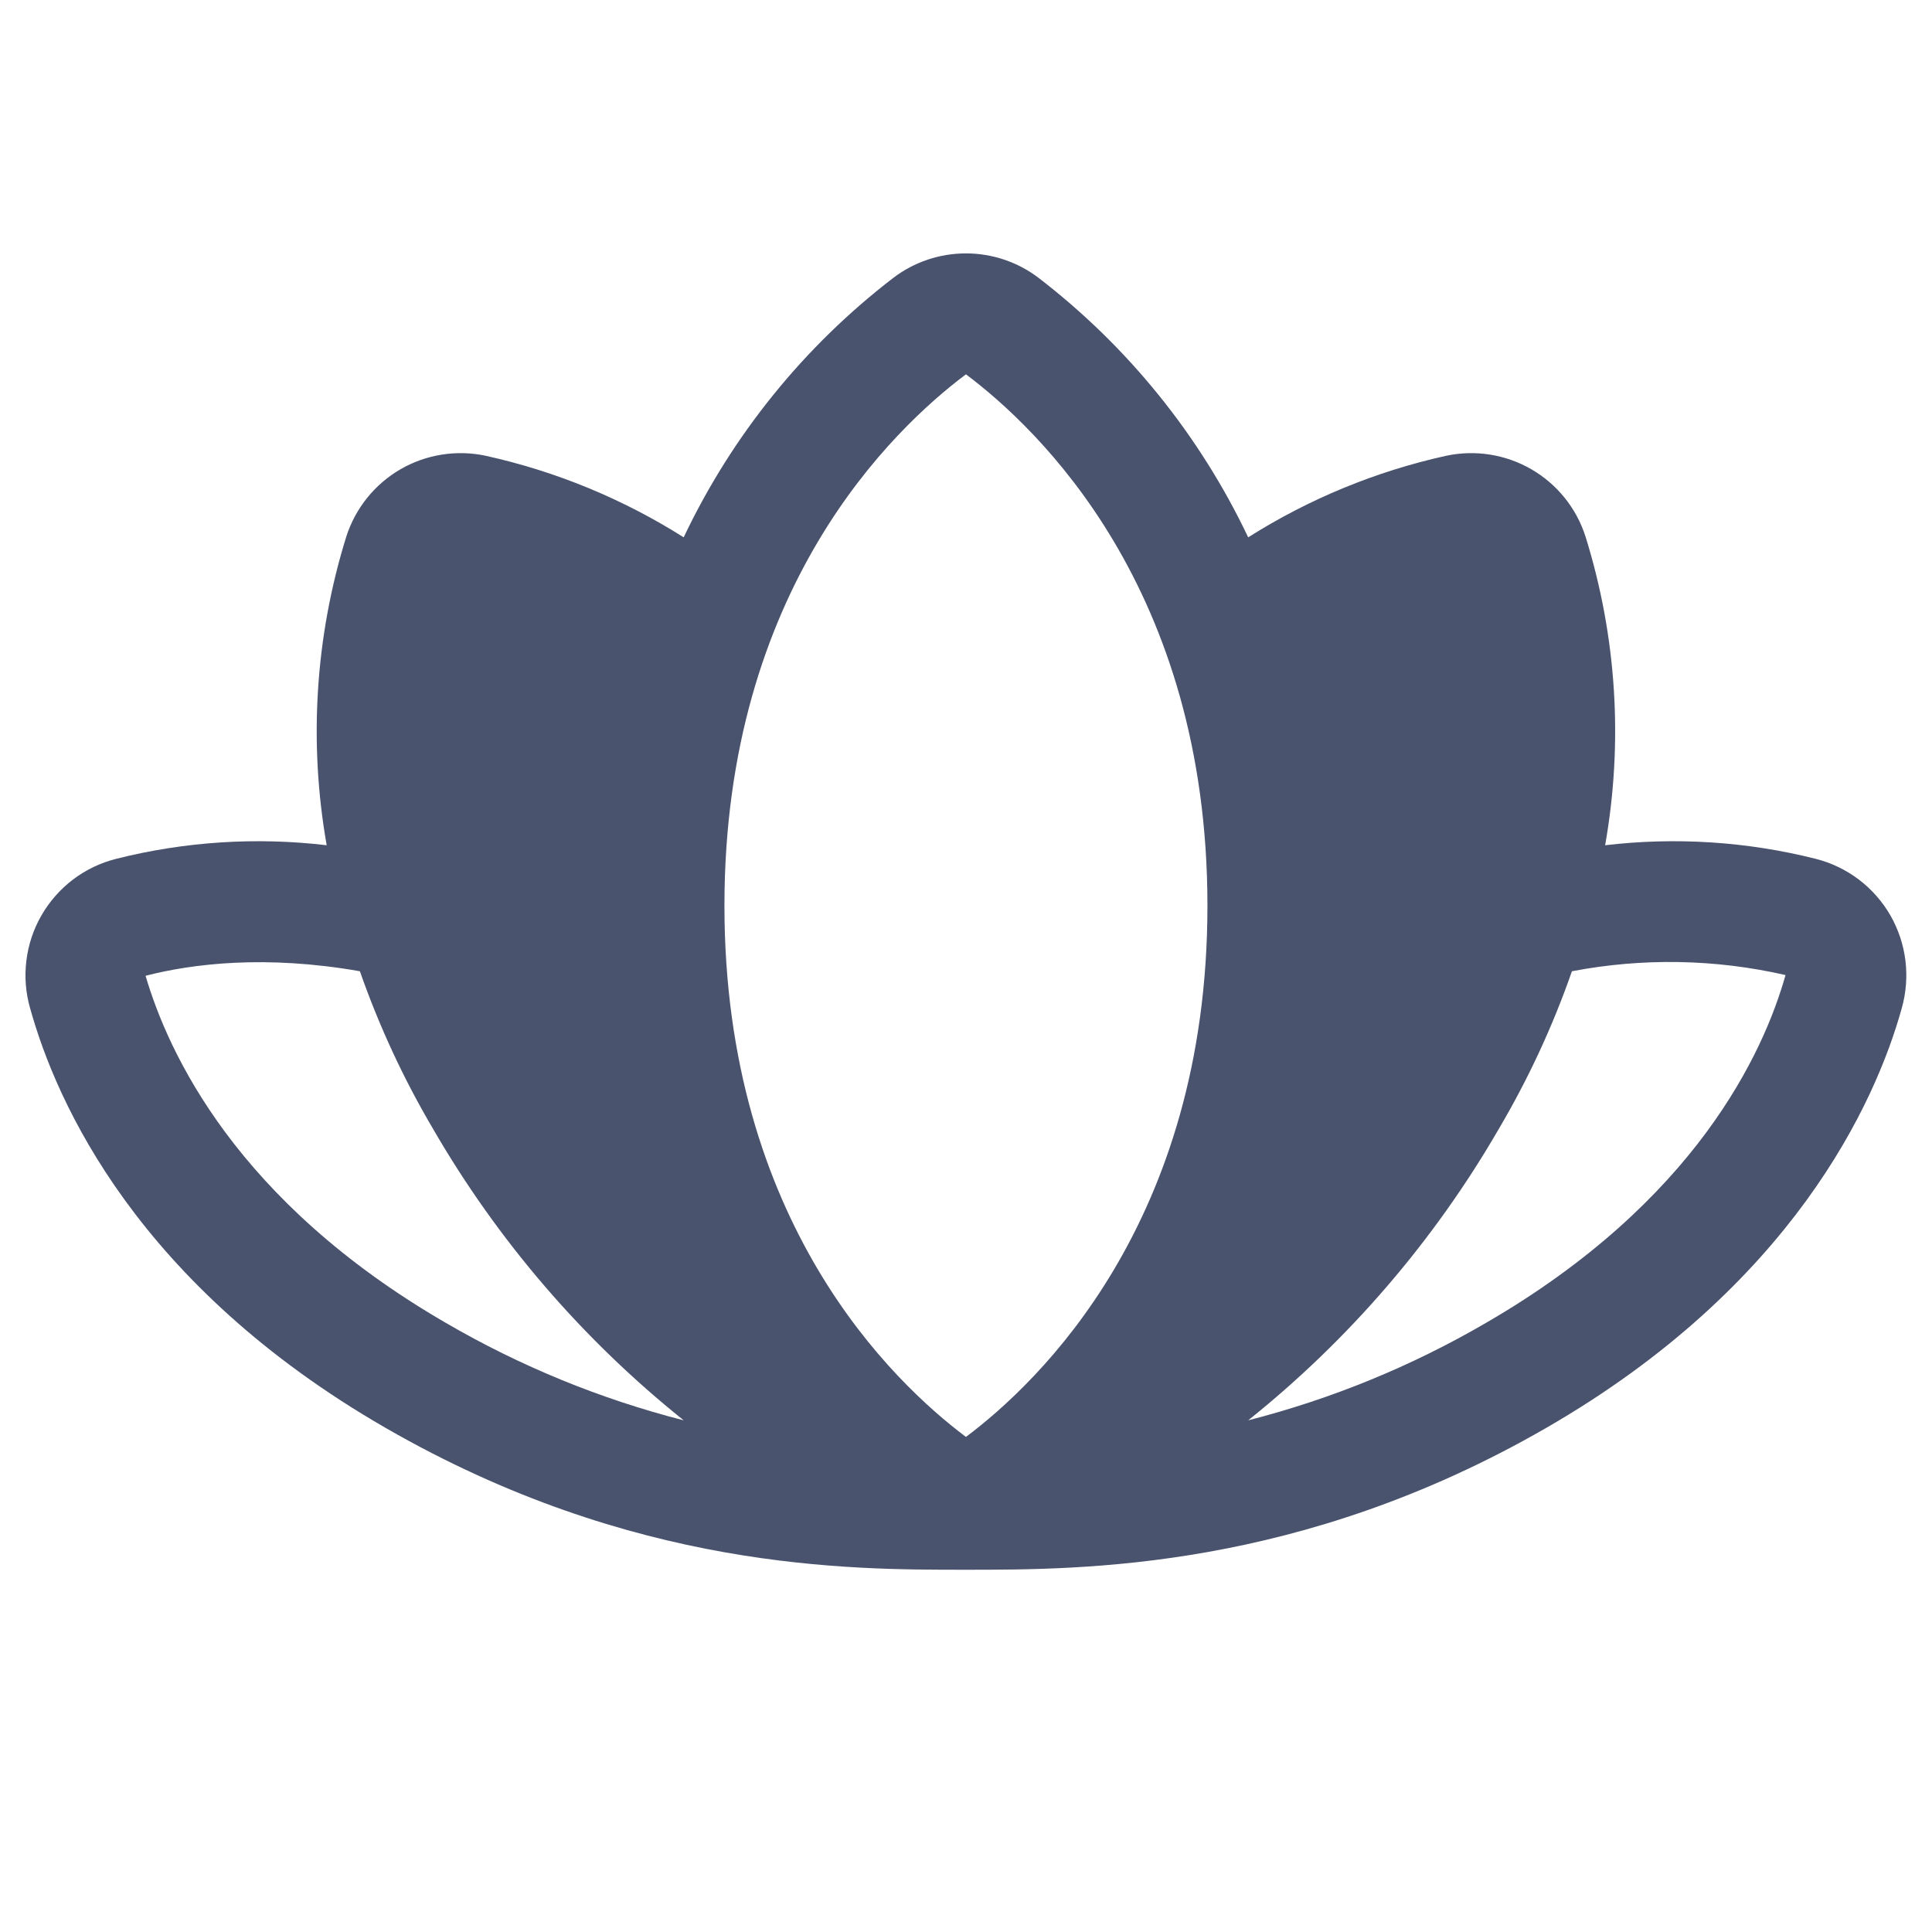 <svg width="32" height="32" viewBox="0 0 32 32" fill="none" xmlns="http://www.w3.org/2000/svg">
<path d="M31.311 15.162C31.178 14.931 31 14.729 30.788 14.568C30.575 14.407 30.332 14.29 30.074 14.225C28.935 13.938 27.753 13.862 26.586 14C26.888 12.294 26.777 10.541 26.261 8.887C26.111 8.417 25.791 8.019 25.363 7.772C24.936 7.525 24.432 7.446 23.949 7.55C22.787 7.807 21.679 8.264 20.674 8.9C19.872 7.212 18.681 5.738 17.199 4.6C16.854 4.338 16.432 4.197 15.999 4.197C15.566 4.197 15.144 4.338 14.799 4.6C13.316 5.738 12.125 7.212 11.324 8.9C10.318 8.264 9.21 7.807 8.049 7.55C7.566 7.446 7.062 7.525 6.634 7.772C6.207 8.019 5.887 8.417 5.736 8.887C5.221 10.541 5.11 12.294 5.411 14C4.245 13.862 3.063 13.938 1.924 14.225C1.665 14.29 1.423 14.406 1.21 14.567C0.998 14.728 0.82 14.93 0.687 15.161C0.554 15.391 0.469 15.647 0.437 15.911C0.404 16.176 0.425 16.444 0.499 16.7C0.936 18.275 2.286 21.287 6.386 23.65C10.486 26.012 14.061 26 15.986 26H16.011C17.936 26 21.536 26 25.611 23.65C29.686 21.3 31.061 18.275 31.499 16.7C31.571 16.444 31.592 16.176 31.56 15.912C31.528 15.648 31.443 15.393 31.311 15.162V15.162ZM15.999 6.2C17.199 7.1 19.999 9.75 19.999 15C19.999 20.25 17.199 22.9 15.999 23.8C14.799 22.9 11.999 20.25 11.999 15C11.999 9.75 14.799 7.1 15.999 6.2ZM2.411 16.162C3.186 15.962 4.399 15.812 5.961 16.087C6.279 16.996 6.685 17.871 7.174 18.7C8.246 20.552 9.653 22.188 11.324 23.525C9.943 23.172 8.618 22.629 7.386 21.912C3.911 19.9 2.786 17.437 2.411 16.162ZM24.611 21.912C23.38 22.629 22.055 23.172 20.674 23.525C22.345 22.188 23.752 20.552 24.824 18.7C25.313 17.871 25.719 16.996 26.036 16.087C27.207 15.863 28.412 15.884 29.574 16.15C29.211 17.437 28.086 19.9 24.611 21.912Z" fill="#49536E"/>
</svg>
